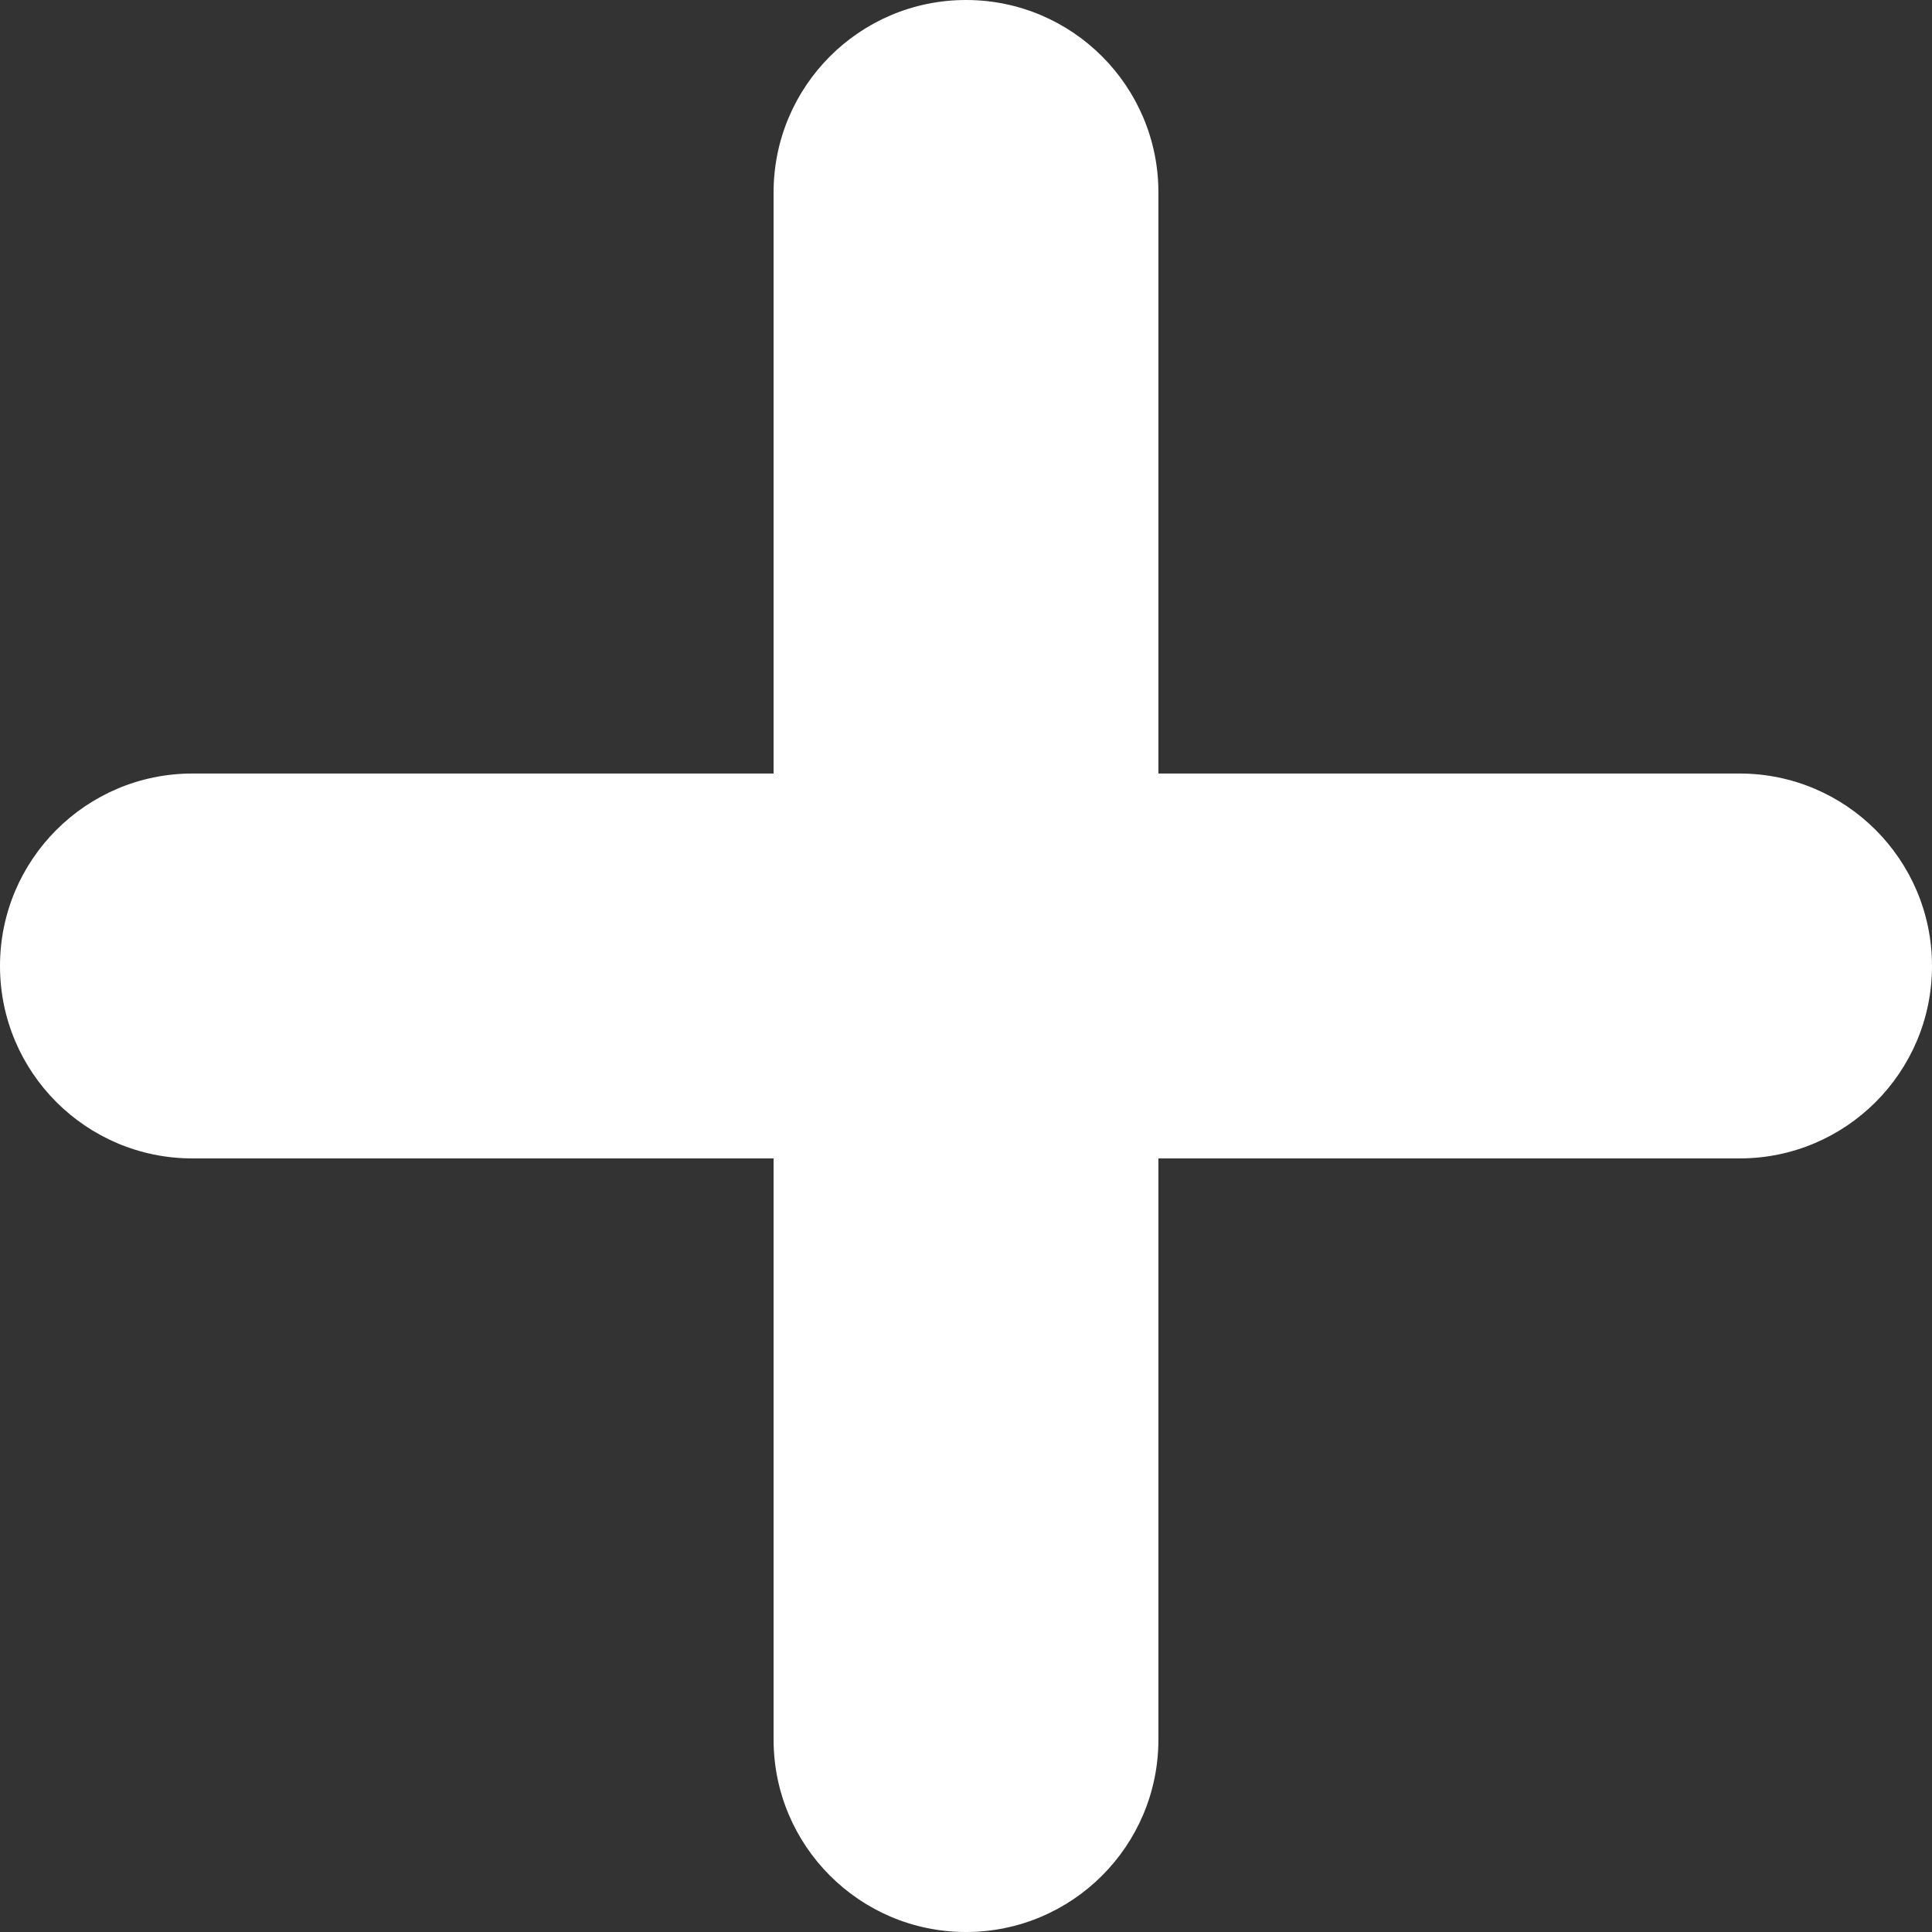 <svg xmlns="http://www.w3.org/2000/svg" xmlns:xlink="http://www.w3.org/1999/xlink" preserveAspectRatio="xMidYMid" width="32" height="32" viewBox="0 0 32 32">
  <rect x="0" y="0" width="32" height="32" fill="#333333" stroke="none"/>
  <defs>
    <style>
      .cls-1 {
        fill: #fff;
        fill-rule: evenodd;
      }
    </style>
  </defs>
  <path d="M28.813,19.187 L19.187,19.187 L19.187,28.812 C19.187,30.573 17.760,32.000 16.000,32.000 C14.240,32.000 12.813,30.573 12.813,28.812 L12.813,19.187 L3.187,19.187 C1.427,19.187 0.000,17.760 0.000,16.000 C0.000,14.240 1.427,12.812 3.187,12.812 L12.813,12.812 L12.813,3.188 C12.813,1.427 14.240,0.000 16.000,0.000 C17.760,0.000 19.187,1.427 19.187,3.188 L19.187,12.812 L28.813,12.812 C30.573,12.812 32.000,14.240 32.000,16.000 C32.000,17.760 30.573,19.187 28.813,19.187 Z" class="cls-1"/>
</svg>

